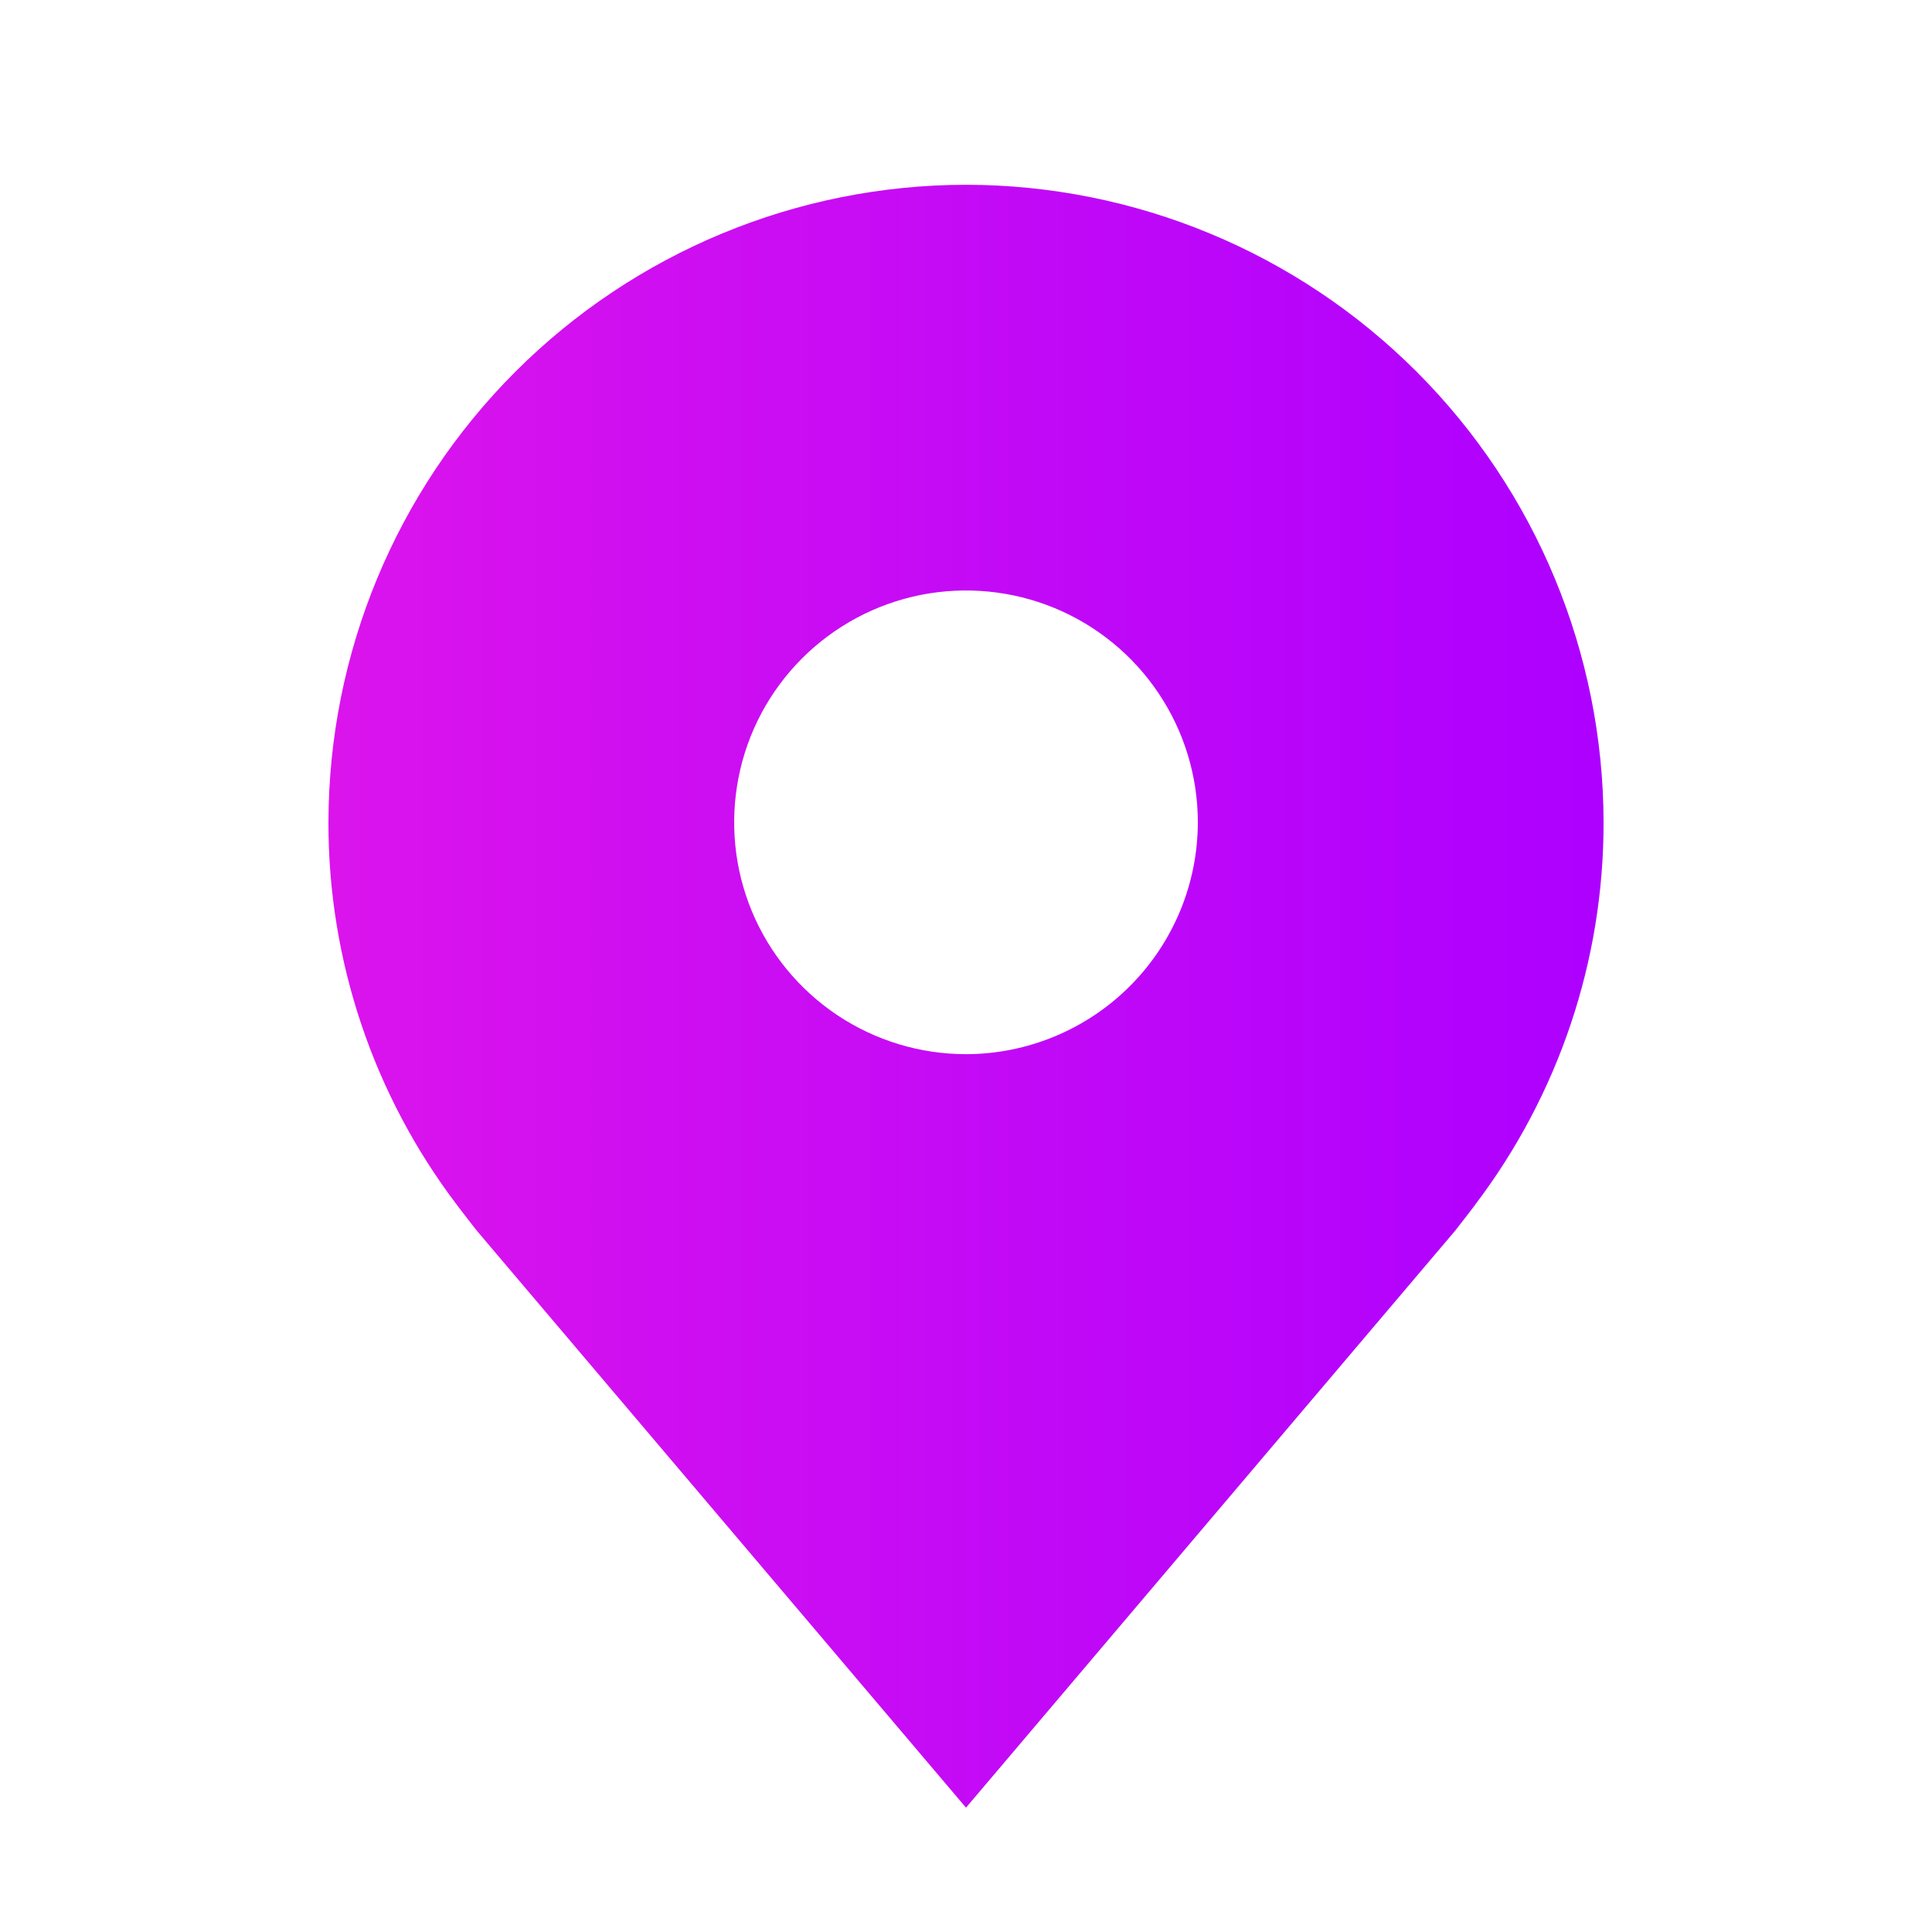 <svg width="25" height="25" viewBox="0 0 25 25" fill="none" xmlns="http://www.w3.org/2000/svg">
<path d="M12.5 2.391C10.313 2.393 8.216 3.263 6.669 4.81C5.123 6.356 4.253 8.453 4.25 10.641C4.247 12.428 4.831 14.167 5.912 15.591C5.912 15.591 6.137 15.887 6.174 15.93L12.5 23.391L18.829 15.926C18.862 15.886 19.088 15.591 19.088 15.591L19.089 15.588C20.169 14.165 20.753 12.427 20.75 10.641C20.747 8.453 19.877 6.356 18.331 4.81C16.784 3.263 14.687 2.393 12.5 2.391ZM12.5 13.641C11.907 13.641 11.327 13.465 10.833 13.135C10.34 12.805 9.955 12.337 9.728 11.789C9.501 11.241 9.442 10.637 9.558 10.055C9.673 9.473 9.959 8.939 10.379 8.519C10.798 8.1 11.333 7.814 11.915 7.698C12.497 7.583 13.1 7.642 13.648 7.869C14.196 8.096 14.665 8.481 14.994 8.974C15.324 9.467 15.5 10.047 15.5 10.641C15.499 11.436 15.183 12.198 14.62 12.761C14.058 13.323 13.295 13.64 12.5 13.641Z" fill="url(#paint0_linear_446_25427)"/>
<defs>
<linearGradient id="paint0_linear_446_25427" x1="20.75" y1="12.891" x2="4.25" y2="12.891" gradientUnits="userSpaceOnUse">
<stop stop-color="#AD00FF"/>
<stop offset="1" stop-color="#DB14EC"/>
</linearGradient>
</defs>
</svg>
